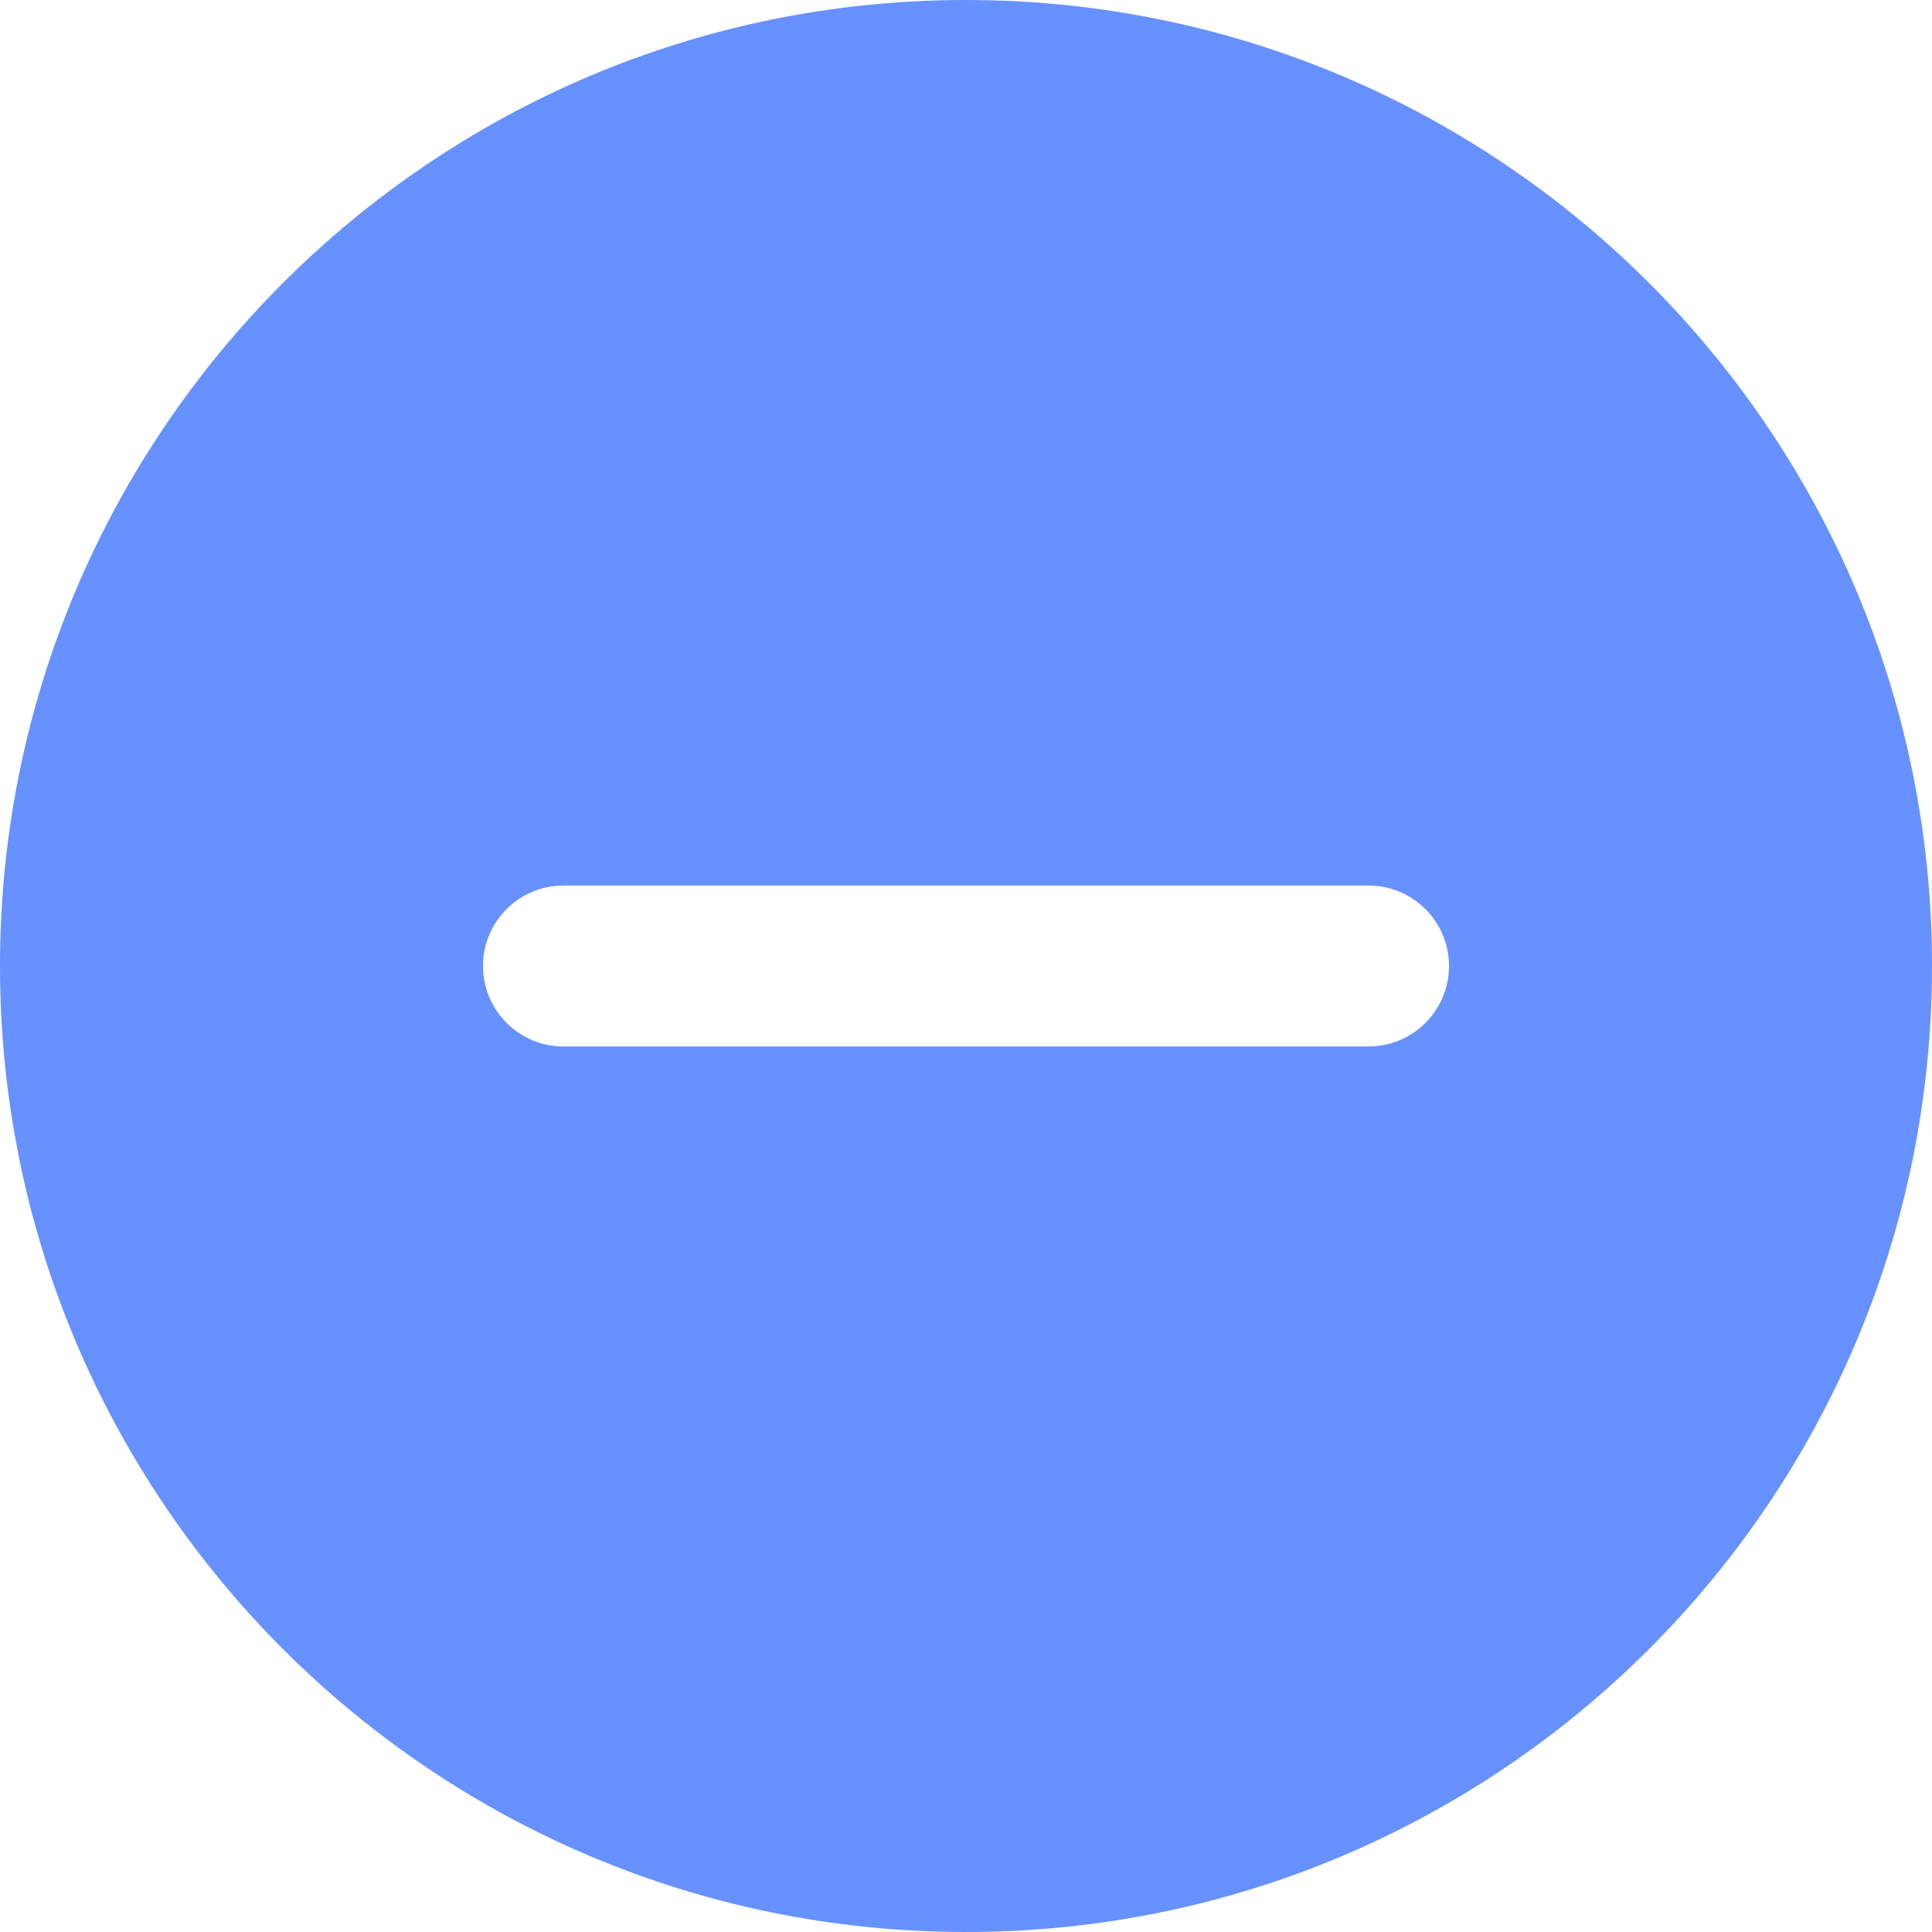 <svg width="17" height="17" viewBox="0 0 17 17" fill="none" xmlns="http://www.w3.org/2000/svg">
<path fill-rule="evenodd" clip-rule="evenodd" d="M8.5 17C13.194 17 17 13.194 17 8.5C17 3.806 13.194 0 8.5 0C3.806 0 0 3.806 0 8.5C0 13.194 3.806 17 8.5 17ZM4.25 8.5C4.25 8.109 4.567 7.792 4.958 7.792H12.042C12.433 7.792 12.75 8.109 12.75 8.5C12.75 8.891 12.433 9.208 12.042 9.208H4.958C4.567 9.208 4.25 8.891 4.25 8.5Z" fill="#6791FF"/>
</svg>

